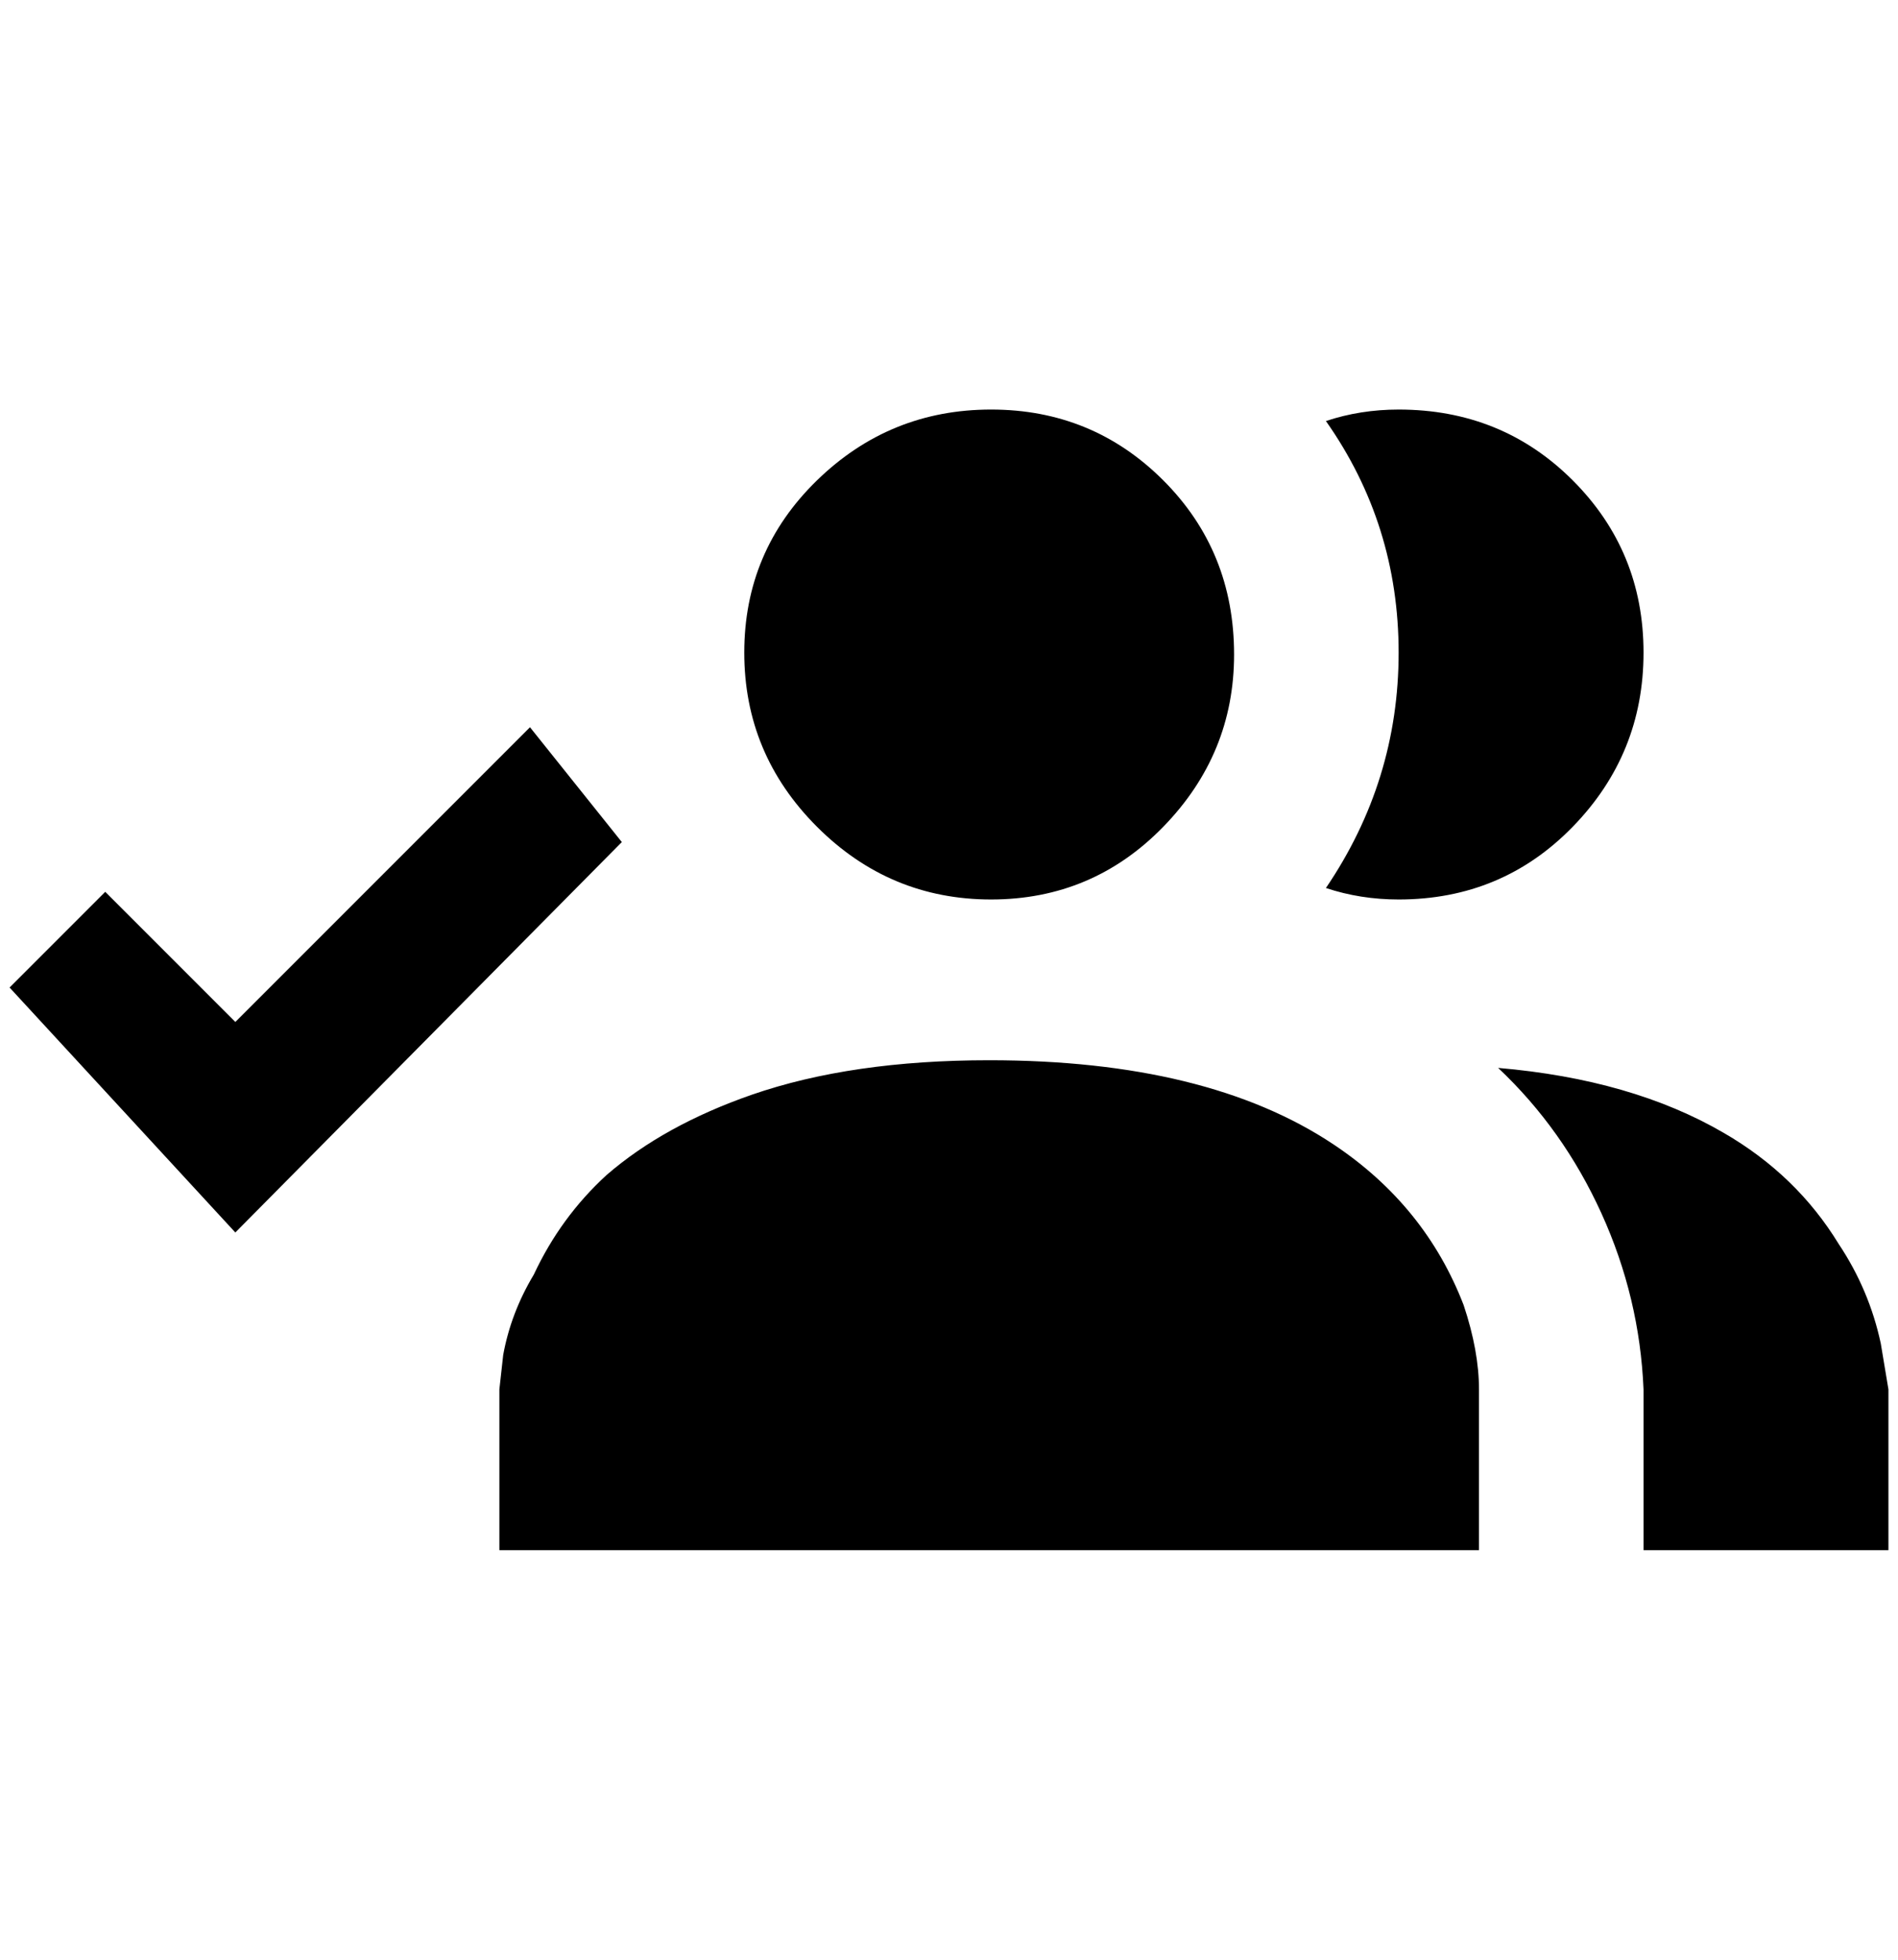 <?xml version="1.0" standalone="no"?>
<!DOCTYPE svg PUBLIC "-//W3C//DTD SVG 1.1//EN" "http://www.w3.org/Graphics/SVG/1.1/DTD/svg11.dtd" >
<svg xmlns="http://www.w3.org/2000/svg" xmlns:xlink="http://www.w3.org/1999/xlink" version="1.1" viewBox="-10 0 1984 2048">
   <path fill="currentColor"
d="M1536 1452v168h-1024v-168l4 -36q8 -44 32 -84q28 -60 76 -104q60 -52 152 -84q104 -36 248 -36q228 0 360 88q96 64 136 168q16 48 16 88zM1280 684q0 -108 -74 -182t-180 -74t-182 74t-76 180t76 182t182 76t180 -76t74 -180zM1556 1116q68 64 108 152t44 184v168h256
v-168l-8 -48q-12 -56 -44 -104q-44 -72 -120 -116q-96 -56 -236 -68zM1452 428q-40 0 -76 12q76 108 76 242t-76 246q36 12 76 12q108 0 182 -76t74 -182t-74 -180t-182 -74zM544 760l96 120l-404 408l-236 -256l100 -100l136 136z" />
</svg>
